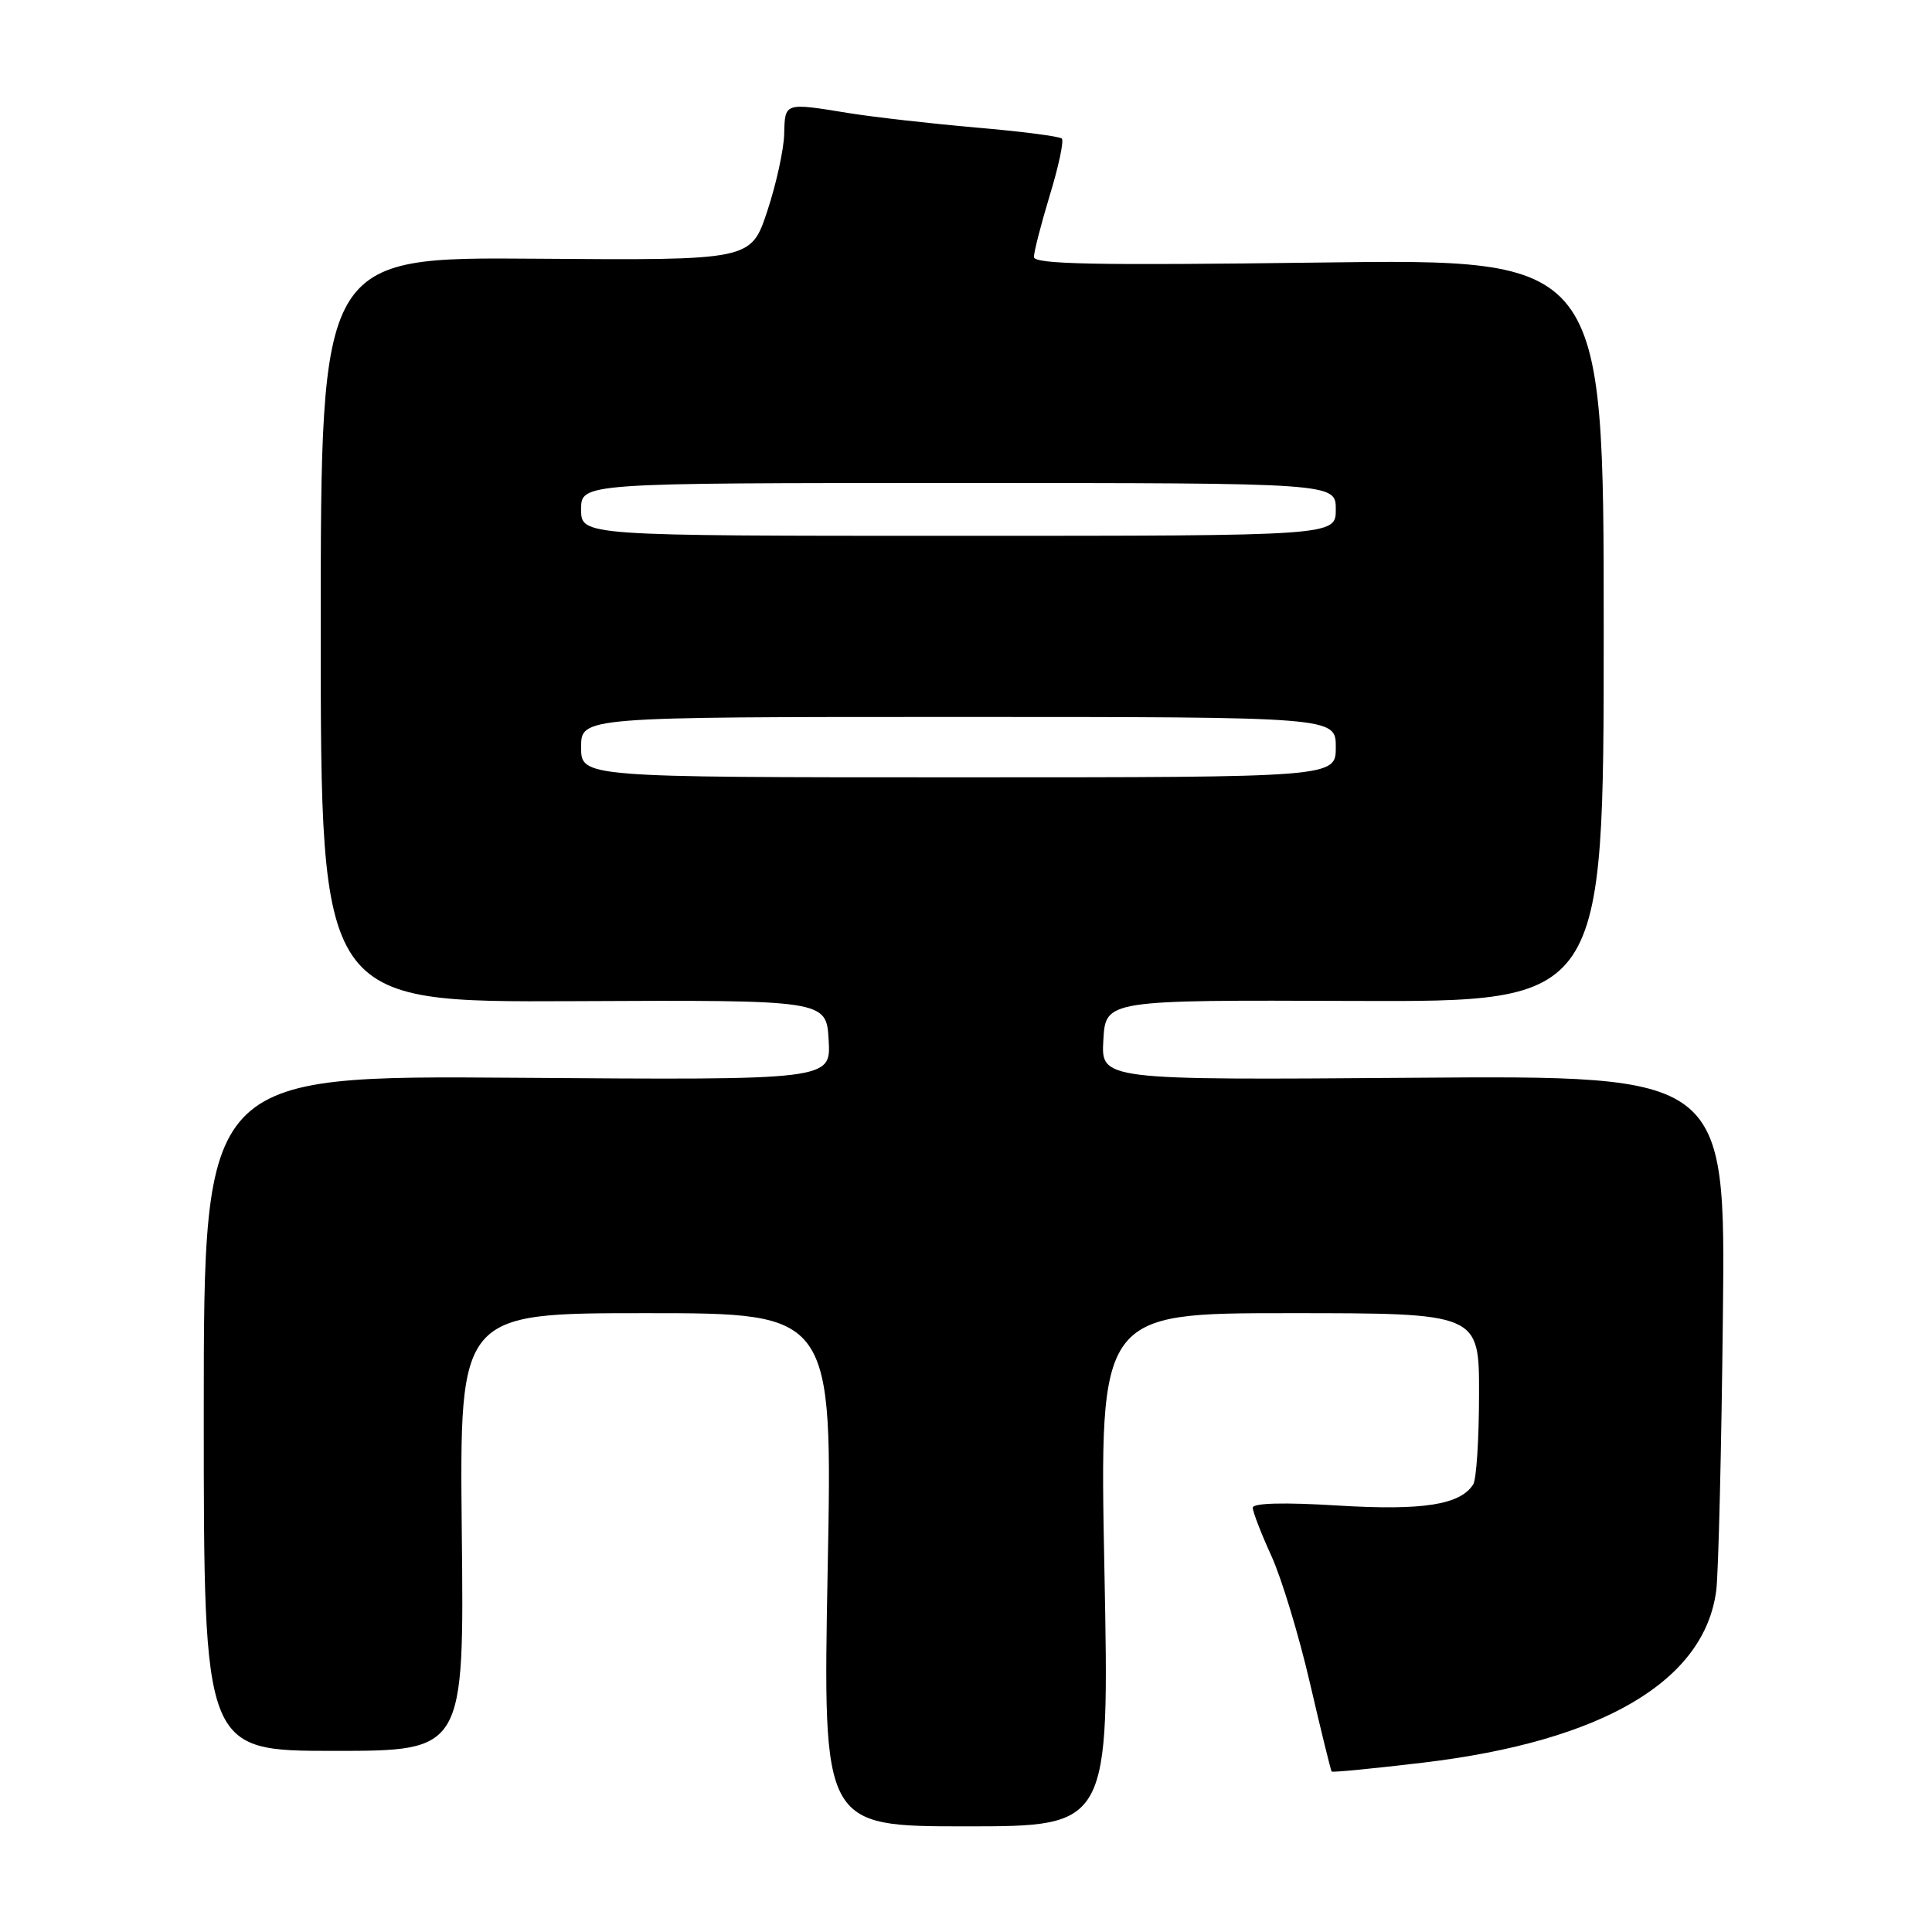 <?xml version="1.0" encoding="UTF-8" standalone="no"?>
<!DOCTYPE svg PUBLIC "-//W3C//DTD SVG 1.1//EN" "http://www.w3.org/Graphics/SVG/1.1/DTD/svg11.dtd" >
<svg xmlns="http://www.w3.org/2000/svg" xmlns:xlink="http://www.w3.org/1999/xlink" version="1.1" viewBox="0 0 256 256">
 <g >
 <path fill="currentColor"
d=" M 146.34 208.00 C 145.68 174.00 145.68 174.00 170.84 174.00 C 196.00 174.00 196.00 174.00 195.98 184.75 C 195.98 190.66 195.63 196.03 195.21 196.69 C 193.49 199.40 188.53 200.18 177.25 199.49 C 170.12 199.05 166.00 199.16 166.00 199.78 C 166.00 200.32 167.10 203.18 168.45 206.13 C 169.80 209.08 172.11 216.68 173.57 223.00 C 175.04 229.32 176.34 234.61 176.45 234.74 C 176.56 234.87 182.02 234.34 188.57 233.56 C 212.37 230.72 225.92 222.73 227.42 210.67 C 227.70 208.38 228.10 192.10 228.29 174.50 C 228.65 142.50 228.65 142.50 187.27 142.81 C 145.89 143.12 145.89 143.12 146.20 137.81 C 146.50 132.50 146.50 132.50 179.50 132.63 C 212.50 132.75 212.50 132.75 212.50 83.52 C 212.50 34.29 212.50 34.29 174.75 34.79 C 145.16 35.18 137.00 35.02 137.00 34.05 C 137.00 33.37 137.95 29.68 139.11 25.85 C 140.28 22.03 140.99 18.66 140.70 18.36 C 140.41 18.07 135.29 17.41 129.33 16.90 C 123.38 16.38 115.80 15.52 112.50 14.99 C 103.90 13.59 104.01 13.56 103.91 17.75 C 103.86 19.81 102.85 24.42 101.66 28.00 C 99.50 34.50 99.50 34.50 71.00 34.28 C 42.50 34.06 42.50 34.06 42.50 83.44 C 42.50 132.81 42.50 132.81 76.00 132.66 C 109.50 132.50 109.50 132.50 109.80 137.81 C 110.11 143.12 110.11 143.12 68.55 142.81 C 27.00 142.50 27.00 142.50 27.00 187.25 C 27.00 232.00 27.00 232.00 44.25 232.00 C 61.50 232.00 61.50 232.00 61.19 203.00 C 60.89 174.00 60.89 174.00 85.61 174.00 C 110.32 174.00 110.32 174.00 109.67 208.00 C 109.03 242.00 109.03 242.00 128.01 242.00 C 147.00 242.00 147.00 242.00 146.34 208.00 Z  M 77.00 99.00 C 77.00 95.00 77.00 95.00 127.00 95.00 C 177.00 95.00 177.00 95.00 177.00 99.00 C 177.00 103.00 177.00 103.00 127.00 103.00 C 77.00 103.00 77.00 103.00 77.00 99.00 Z  M 77.00 67.50 C 77.00 64.00 77.00 64.00 127.00 64.00 C 177.00 64.00 177.00 64.00 177.00 67.50 C 177.00 71.00 177.00 71.00 127.00 71.00 C 77.00 71.00 77.00 71.00 77.00 67.50 Z "/>
</g>
</svg>